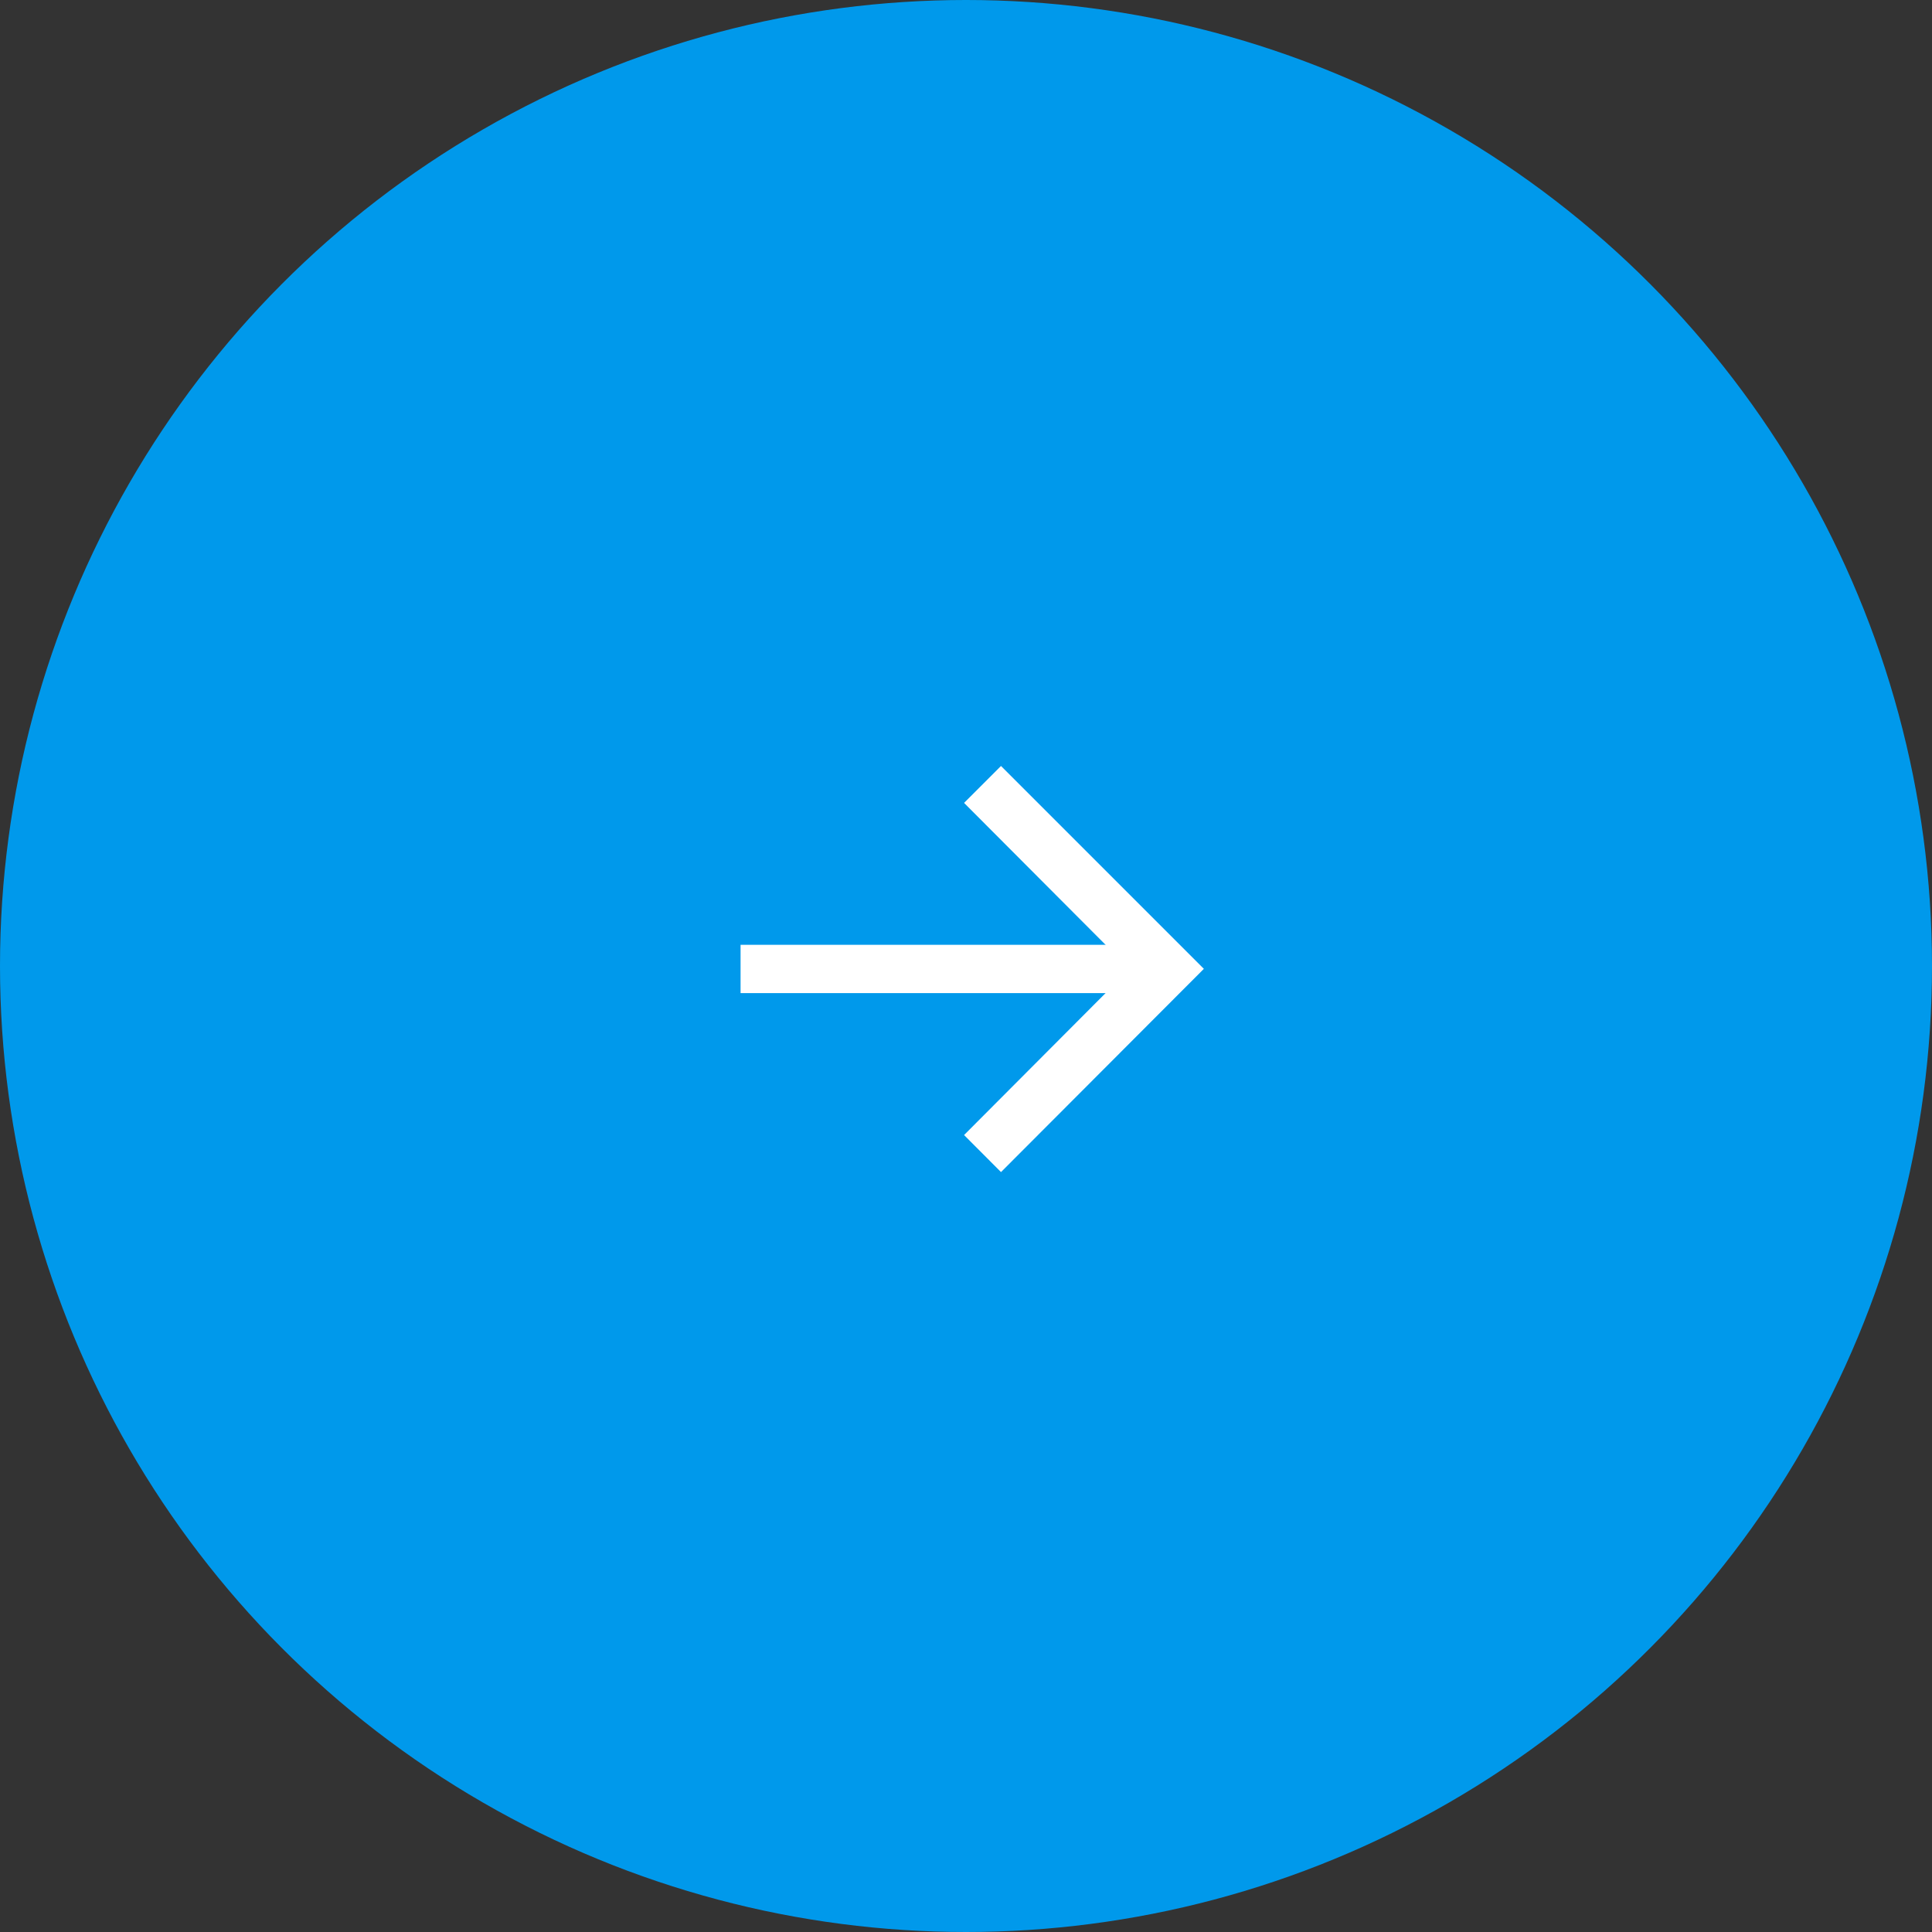 <svg xmlns="http://www.w3.org/2000/svg" width="60" height="60" viewBox="0 0 60 60">
  <rect x="0" y="0" width="60" height="60" fill="#333333" stroke="none"/>
  <g id="グループ_27534" data-name="グループ 27534" transform="translate(-230 -545)">
    <circle id="楕円形_775" data-name="楕円形 775" cx="30" cy="30" r="30" transform="translate(230 545)" fill="#0099eb"/>
    <g id="グループ_27532" data-name="グループ 27532" transform="translate(5.259 -17.504)">
      <path id="パス_4146" data-name="パス 4146" d="M13.1.75H0V-.75H13.1Z" transform="translate(247.74 592.596)" fill="#fff"/>
      <g id="グループ_27494" data-name="グループ 27494" transform="translate(254.893 586.504)">
        <path id="パス_1948" data-name="パス 1948" d="M0,11.25,5.142,6.092,0,.935.935,0,7.028,6.092.935,12.185Z" transform="translate(0 0)" fill="#fff"/>
        <path id="パス_1948_-_アウトライン" data-name="パス 1948 - アウトライン" d="M.935,12.4-.212,11.25,4.93,6.092-.212.935.935-.212l6.3,6.3ZM.212,11.25l.723.723,5.88-5.88L.935.212.212.935,5.354,6.092Z" transform="translate(0 0)" fill="#fff"/>
      </g>
    </g>
  </g>
</svg>
